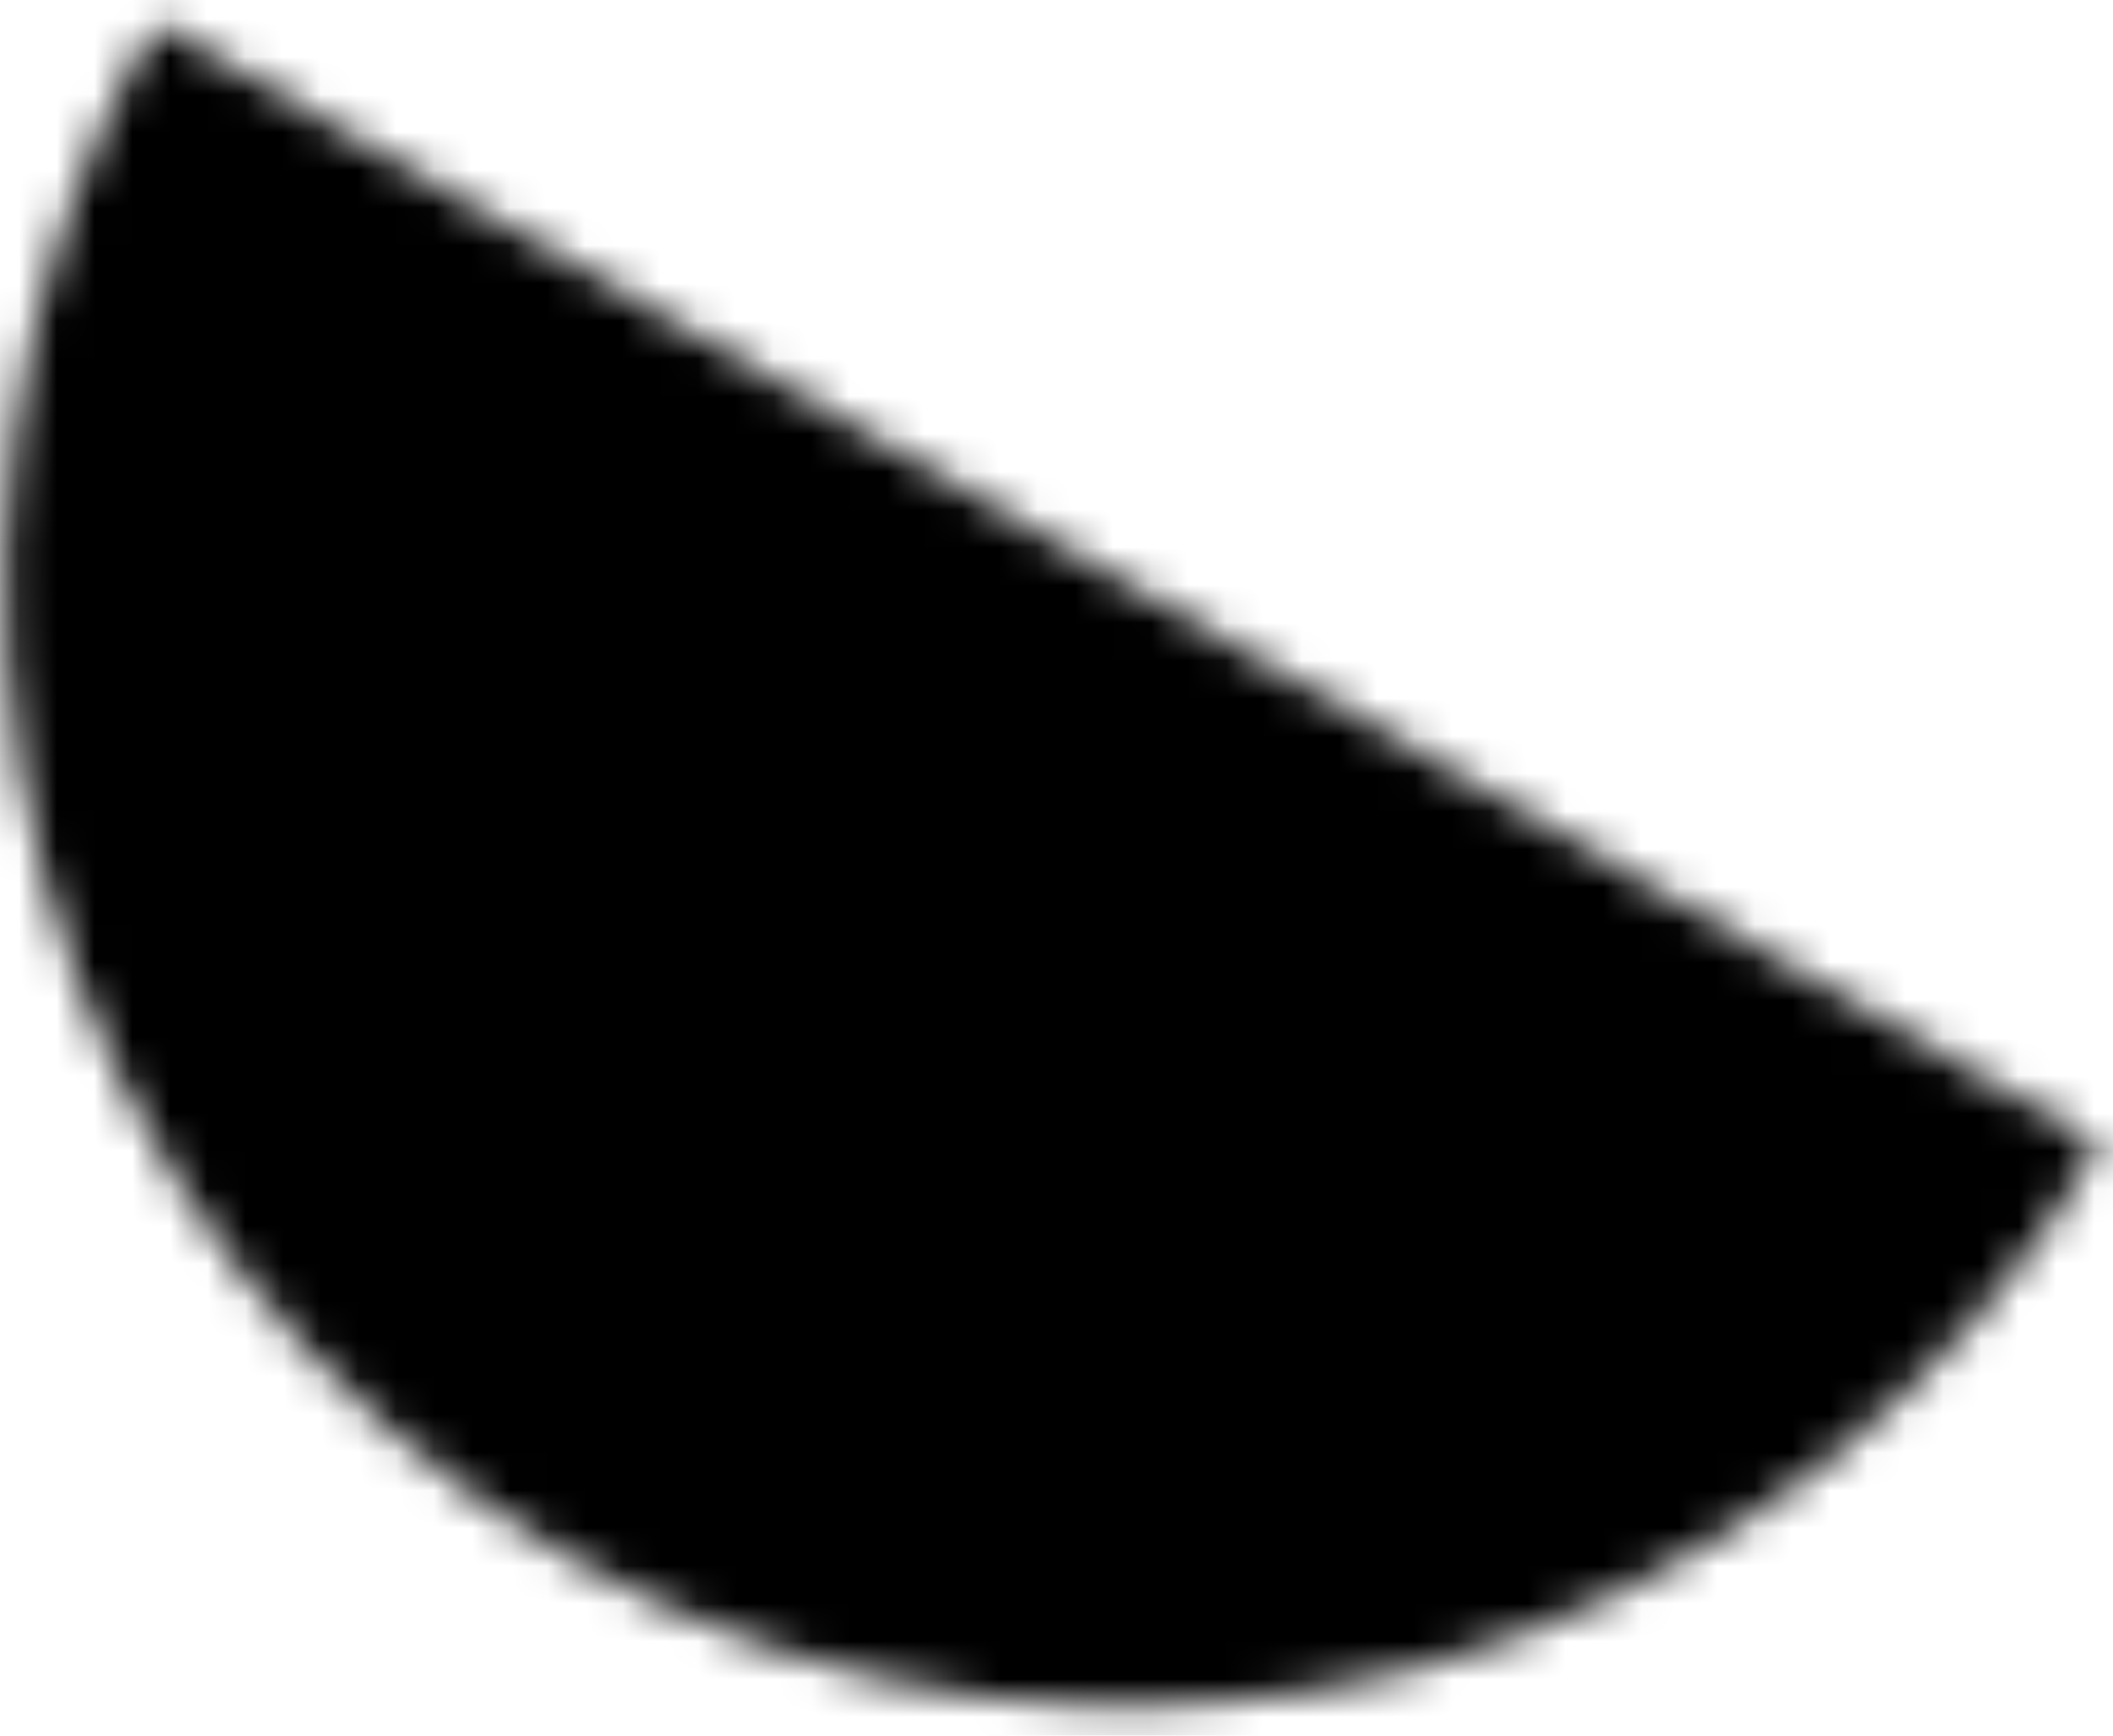 <svg width="56" height="46" viewBox="0 0 56 46" fill="none" xmlns="http://www.w3.org/2000/svg">
<mask id="path-1-inside-1_440_557" fill="white">
<path d="M4.117 0.592C0.171 7.426 -0.898 15.547 1.144 23.169C3.187 30.791 8.173 37.29 15.007 41.235C21.841 45.181 29.962 46.25 37.584 44.207C45.206 42.165 51.704 37.179 55.65 30.345L29.883 15.469L4.117 0.592Z"/>
</mask>
<path d="M4.117 0.592C0.171 7.426 -0.898 15.547 1.144 23.169C3.187 30.791 8.173 37.29 15.007 41.235C21.841 45.181 29.962 46.25 37.584 44.207C45.206 42.165 51.704 37.179 55.65 30.345L29.883 15.469L4.117 0.592Z" fill="black" stroke="black" stroke-width="10" mask="url(#path-1-inside-1_440_557)"/>
</svg>
